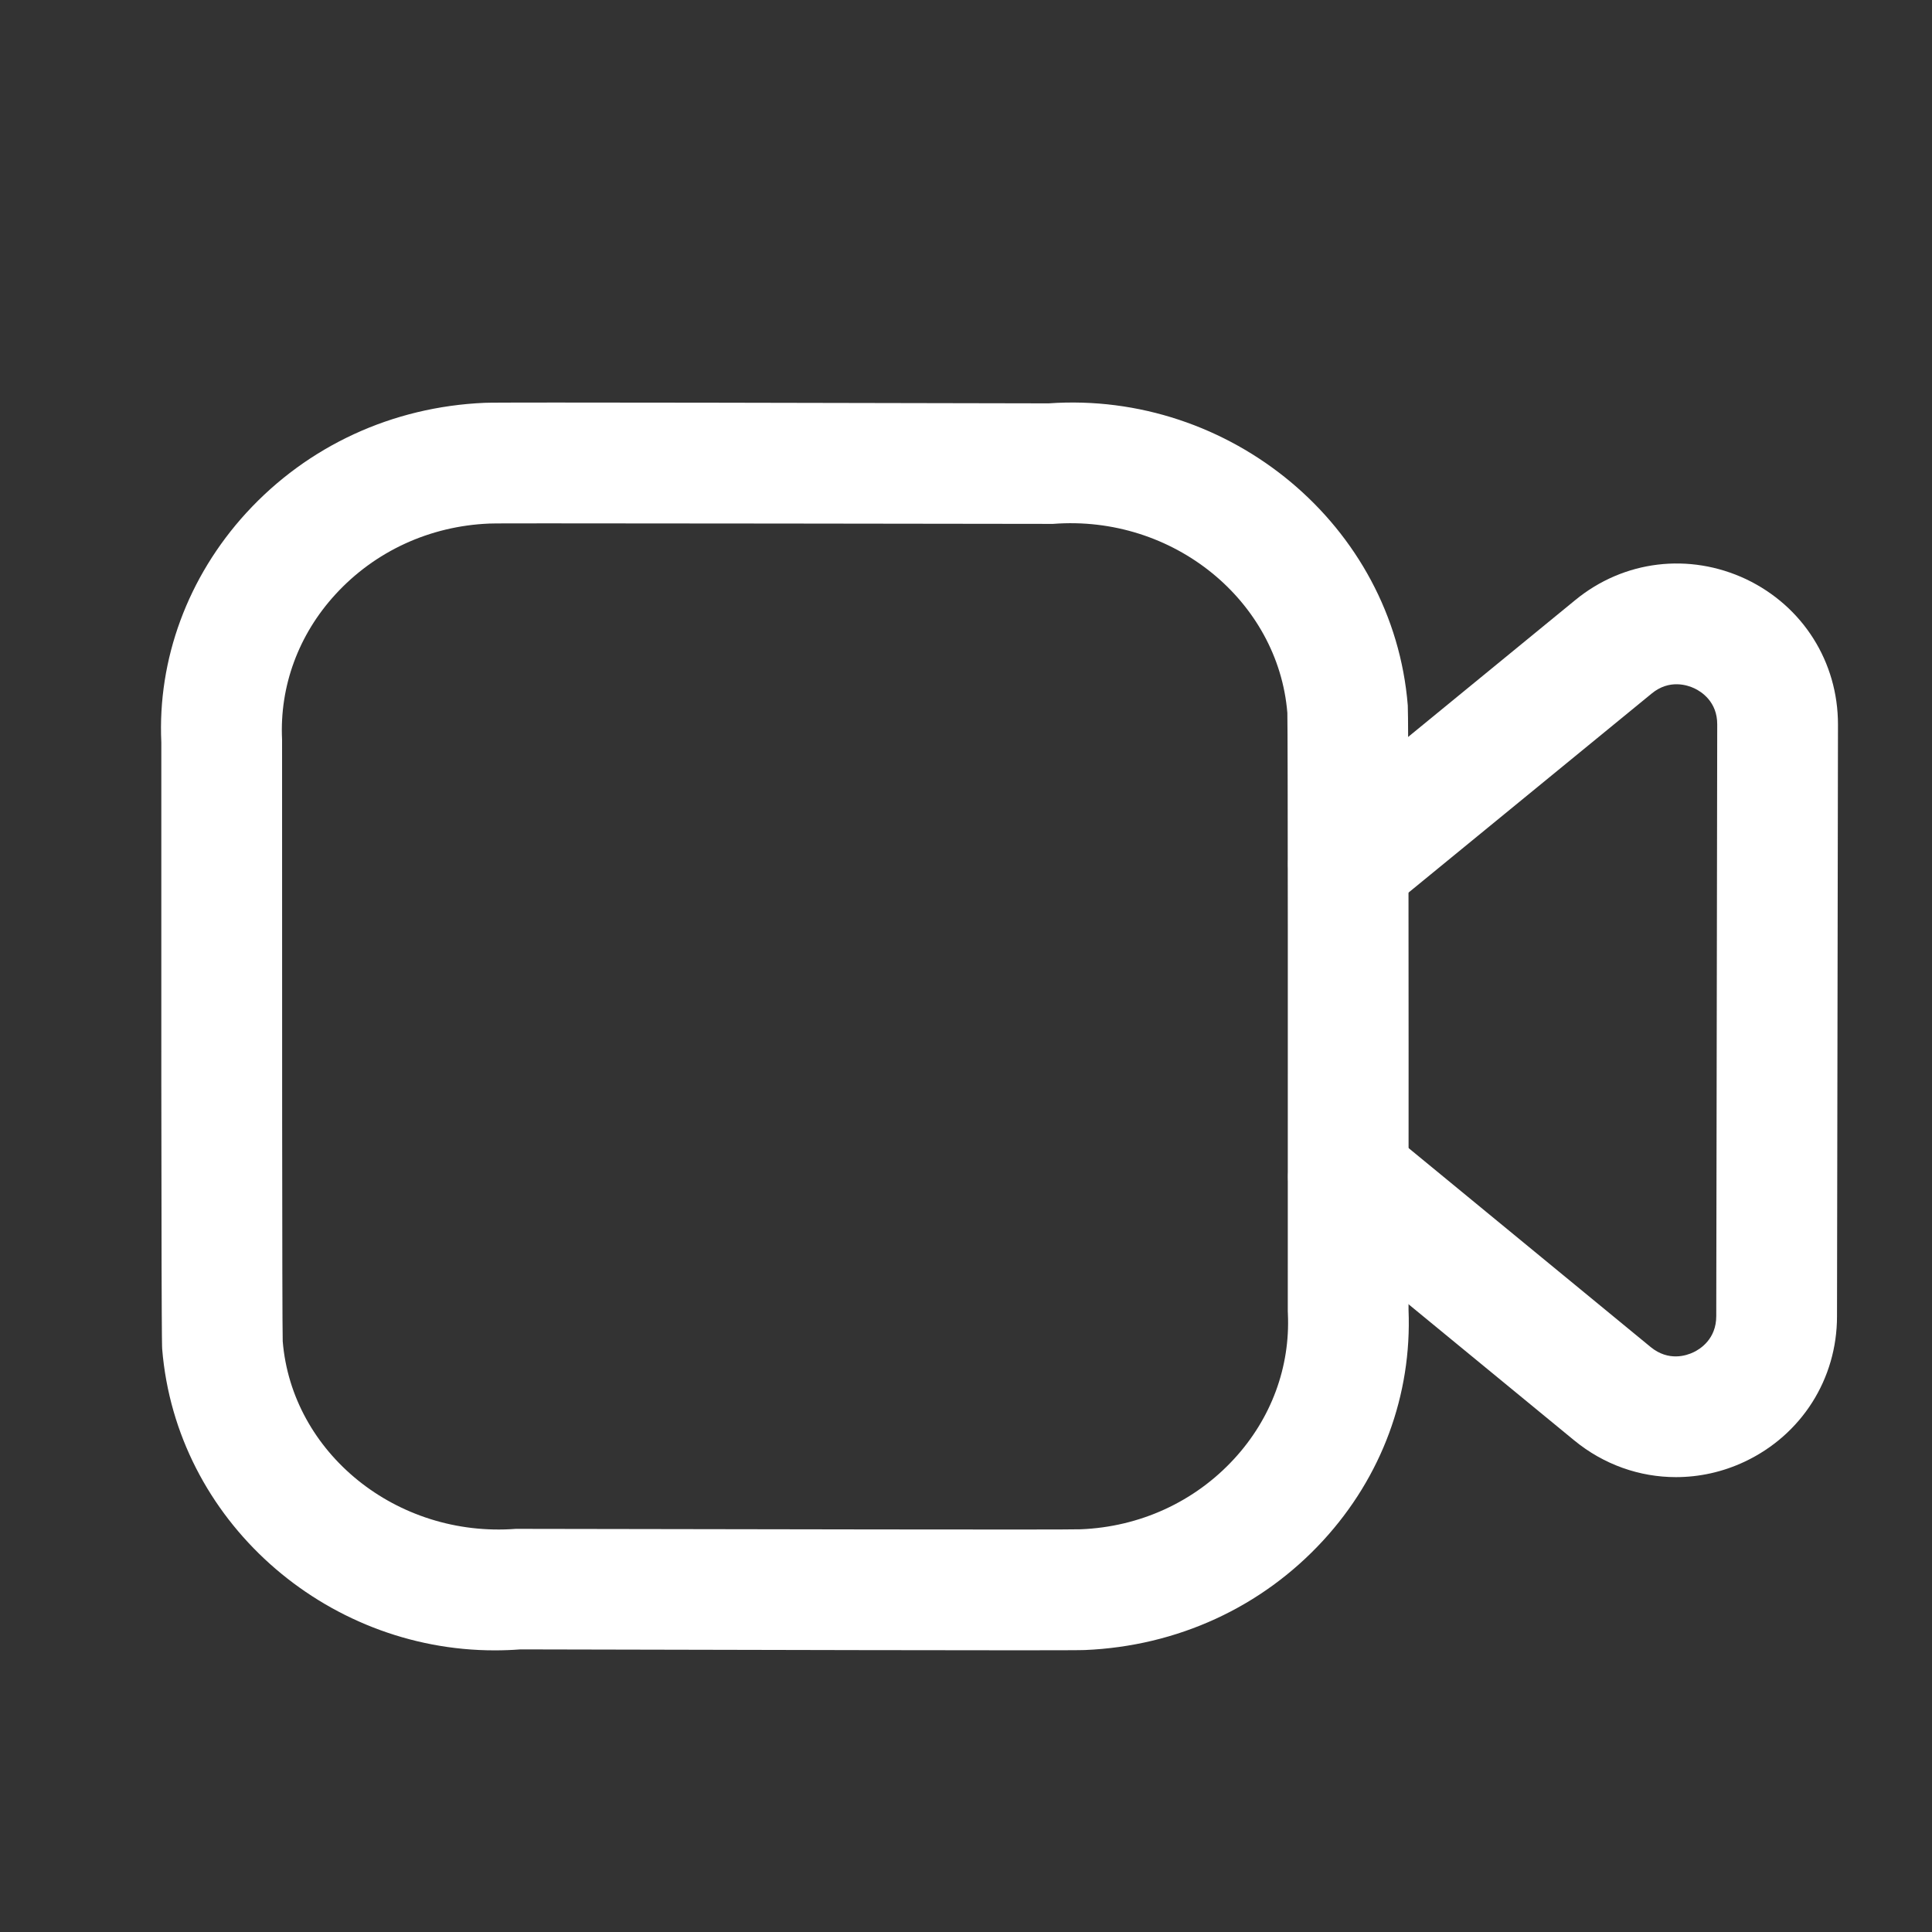<svg width="18" height="18" viewBox="0 0 18 18" fill="none" xmlns="http://www.w3.org/2000/svg">
<rect x="0" y="0" width="18" height="18" fill="#333333" stroke="none"/>
<g mask="url(#mask0_3_457)">
<path fill-rule="evenodd" clip-rule="evenodd" d="M5.136 4.876C4.806 4.876 4.594 4.876 4.557 4.878C4.004 4.901 3.493 5.136 3.125 5.538C2.781 5.913 2.604 6.394 2.628 6.891C2.628 9.061 2.628 12.318 2.634 12.496C2.719 13.535 3.693 14.329 4.807 14.244C6.87 14.247 9.925 14.254 10.068 14.248C10.62 14.226 11.131 13.992 11.499 13.591C11.844 13.216 12.021 12.736 11.999 12.241C11.998 12.232 11.998 12.224 11.998 12.216C11.999 10.071 11.999 6.816 11.994 6.642C11.909 5.598 10.931 4.794 9.81 4.881C8.261 4.879 6.147 4.876 5.136 4.876M4.61 15.376C3.024 15.377 1.641 14.162 1.511 12.568C1.509 12.537 1.501 12.444 1.503 6.917C1.467 6.144 1.748 5.376 2.295 4.778C2.867 4.154 3.655 3.79 4.515 3.753C4.62 3.746 8.226 3.755 9.77 3.758C11.457 3.639 12.981 4.892 13.116 6.573C13.122 6.654 13.125 8.548 13.123 12.204C13.155 12.996 12.873 13.759 12.328 14.352C11.756 14.975 10.967 15.337 10.107 15.373C10.002 15.38 6.395 15.37 4.848 15.367C4.769 15.373 4.689 15.376 4.61 15.376" fill="white"/>
</g>
<path fill-rule="evenodd" clip-rule="evenodd" d="M15.614 13.762C15.276 13.762 14.942 13.646 14.667 13.42L12.206 11.398C11.966 11.201 11.931 10.846 12.129 10.606C12.325 10.367 12.68 10.331 12.92 10.529L15.38 12.551C15.546 12.686 15.712 12.63 15.777 12.599C15.841 12.569 15.99 12.475 15.99 12.262L15.999 6.75C16 6.537 15.85 6.443 15.786 6.413C15.722 6.383 15.553 6.326 15.389 6.461L12.919 8.483C12.678 8.68 12.324 8.645 12.128 8.403C11.931 8.163 11.967 7.809 12.207 7.613L14.676 5.591C15.129 5.219 15.739 5.147 16.268 5.396C16.797 5.648 17.125 6.167 17.124 6.752L17.115 12.264C17.115 12.848 16.785 13.367 16.257 13.617C16.05 13.715 15.831 13.762 15.614 13.762" fill="white"/>
</svg>
